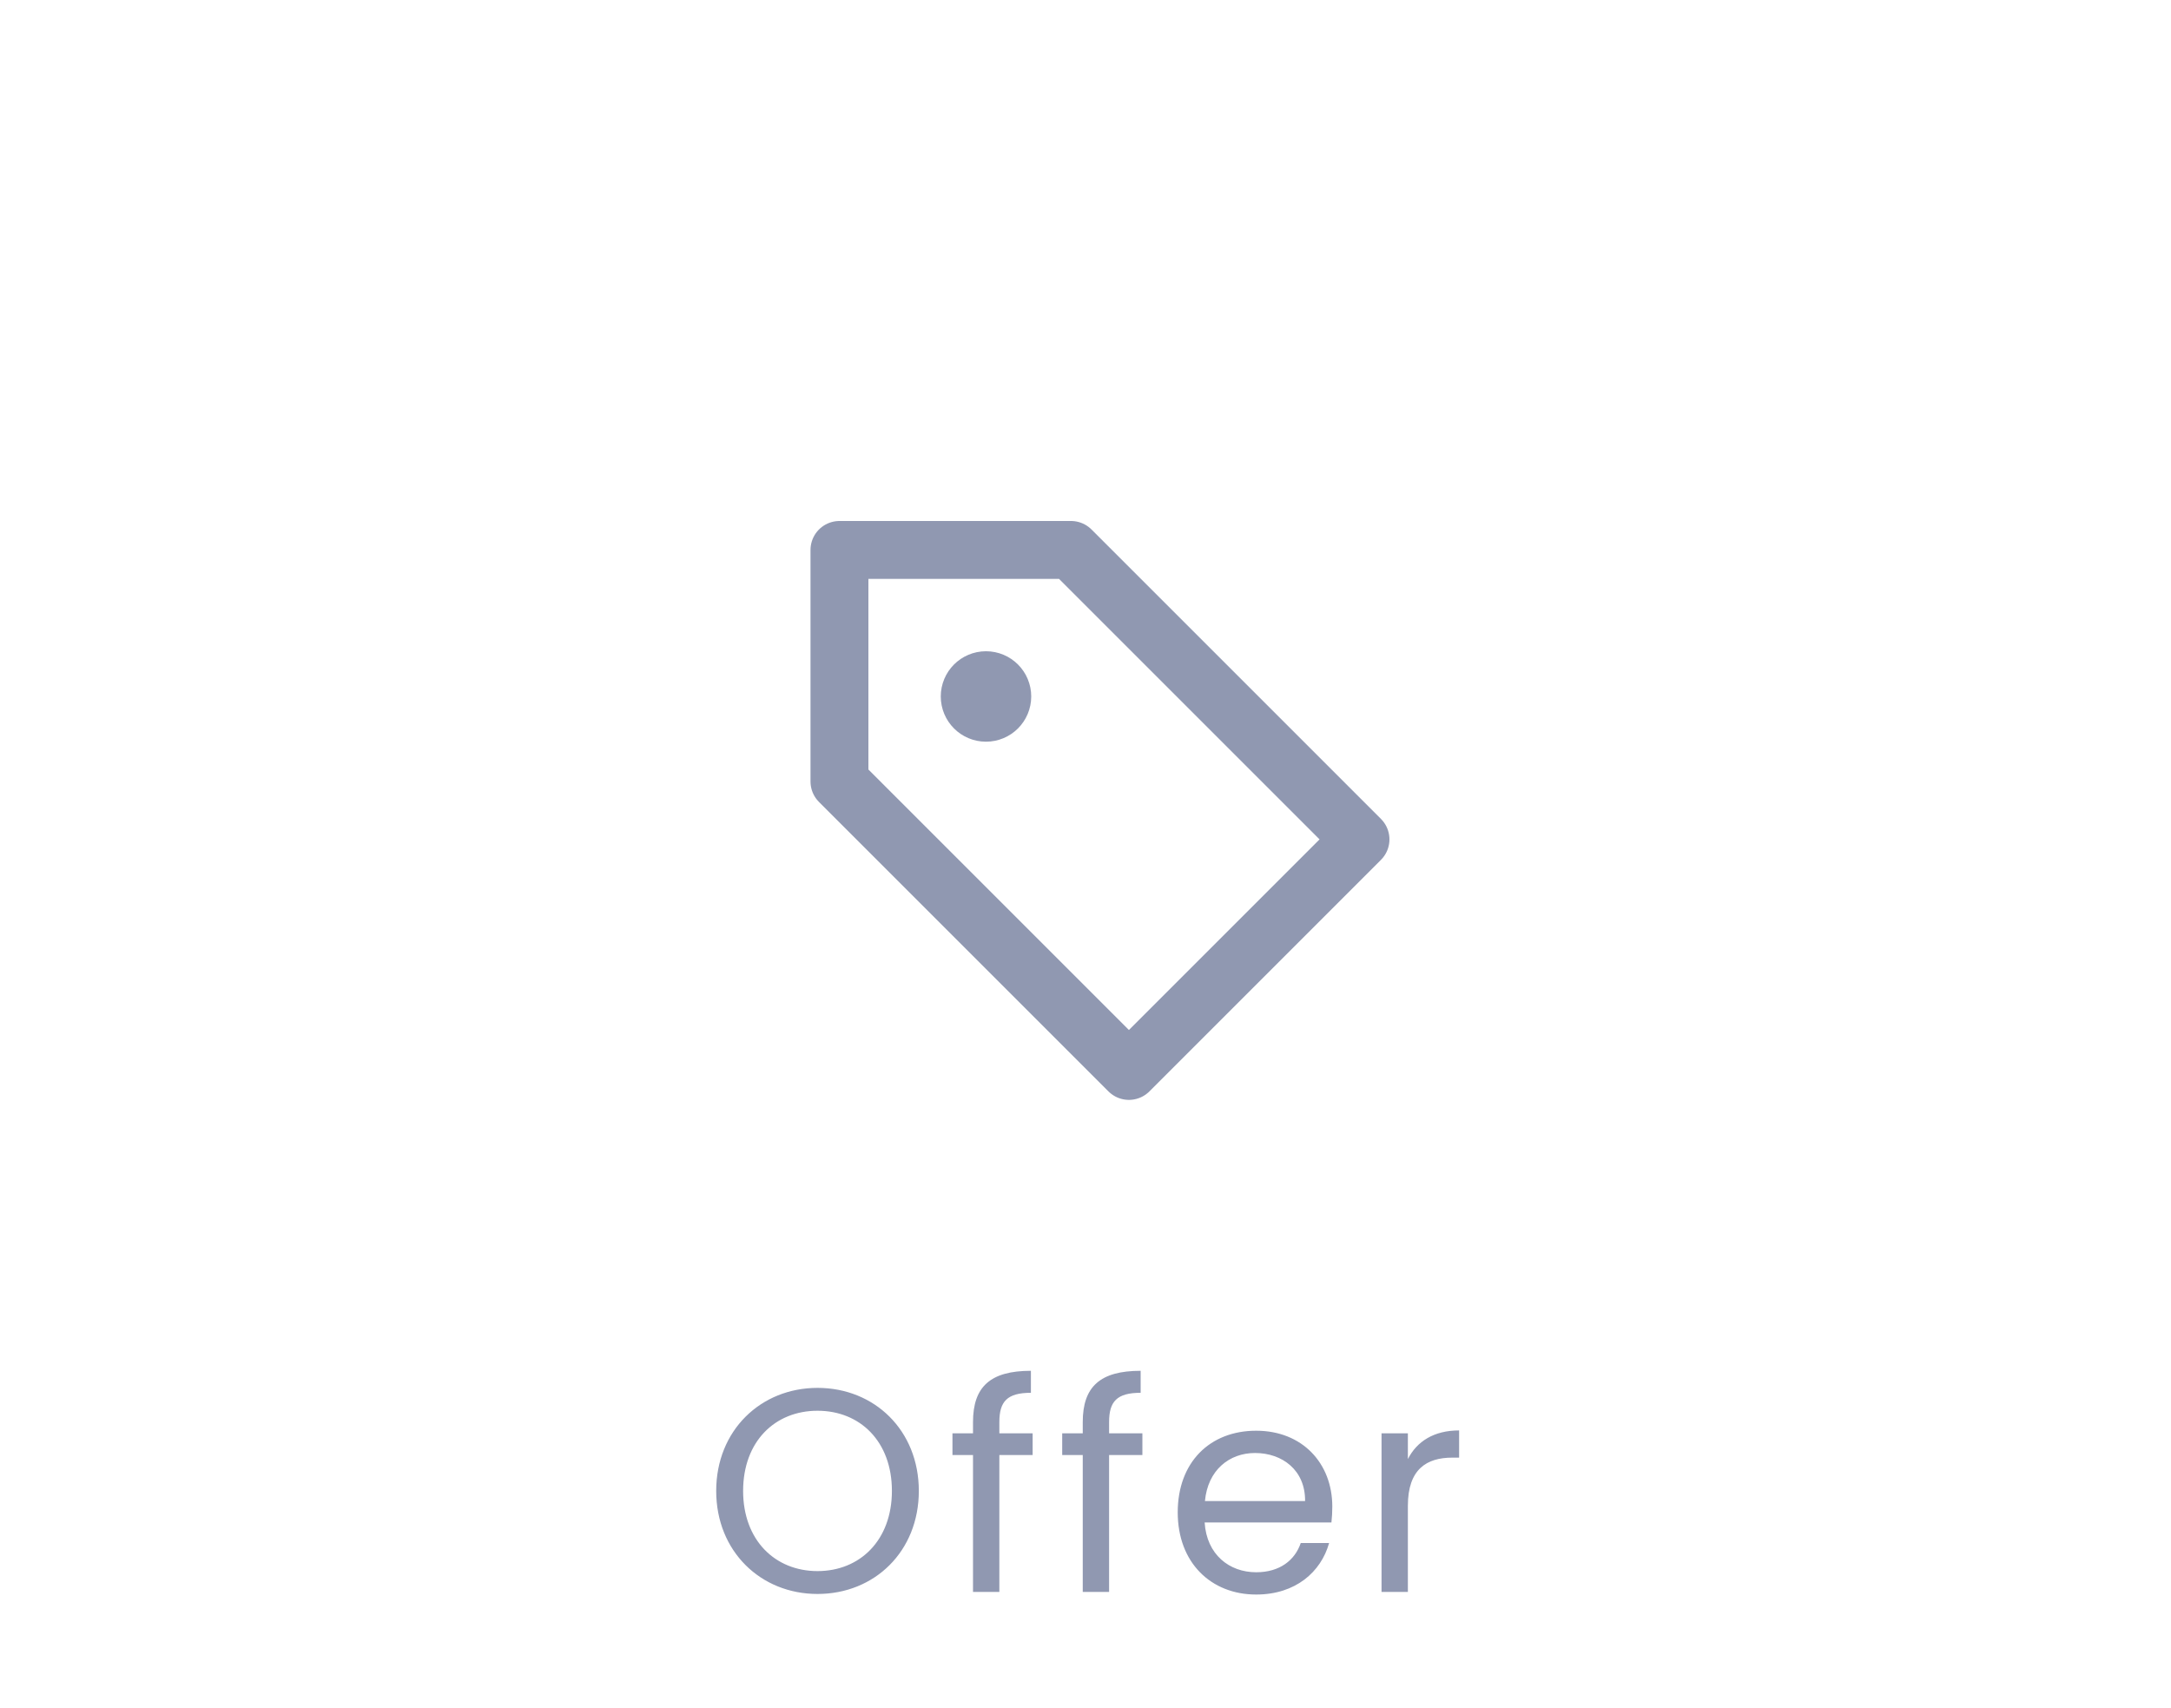 <svg width="75" height="59" viewBox="0 0 75 59" fill="none" xmlns="http://www.w3.org/2000/svg">
<rect width="75" height="59" fill="white"/>
<path d="M34.062 24.625C34.373 24.625 34.625 24.373 34.625 24.062C34.625 23.752 34.373 23.5 34.062 23.5C33.752 23.5 33.5 23.752 33.5 24.062C33.5 24.373 33.752 24.625 34.062 24.625Z" fill="#9098B1" stroke="#9098B1" stroke-width="2" stroke-miterlimit="10" stroke-linecap="round" stroke-linejoin="round"/>
<path d="M47 29L39 37L29 27V19H37L47 29Z" stroke="#9098B1" stroke-width="2" stroke-linecap="round" stroke-linejoin="round"/>
<path d="M31.742 51.51C31.742 49.42 30.212 47.95 28.242 47.95C26.282 47.95 24.742 49.42 24.742 51.51C24.742 53.6 26.282 55.07 28.242 55.07C30.212 55.07 31.742 53.6 31.742 51.51ZM25.672 51.51C25.672 49.8 26.773 48.74 28.242 48.74C29.712 48.74 30.812 49.8 30.812 51.51C30.812 53.21 29.712 54.28 28.242 54.28C26.773 54.28 25.672 53.21 25.672 51.51ZM33.614 55H34.524V50.27H35.674V49.52H34.524V49.13C34.524 48.42 34.794 48.12 35.614 48.12V47.36C34.214 47.36 33.614 47.91 33.614 49.13V49.52H32.904V50.27H33.614V55ZM37.405 55H38.315V50.27H39.465V49.52H38.315V49.13C38.315 48.42 38.585 48.12 39.405 48.12V47.36C38.005 47.36 37.405 47.91 37.405 49.13V49.52H36.695V50.27H37.405V55ZM43.356 50.2C44.296 50.2 45.096 50.79 45.086 51.86H41.626C41.726 50.79 42.466 50.2 43.356 50.2ZM45.916 53.31H44.936C44.736 53.9 44.216 54.32 43.396 54.32C42.466 54.32 41.686 53.71 41.616 52.6H45.996C46.016 52.41 46.026 52.25 46.026 52.05C46.026 50.55 44.986 49.43 43.396 49.43C41.796 49.43 40.686 50.52 40.686 52.25C40.686 53.99 41.836 55.09 43.396 55.09C44.756 55.09 45.636 54.31 45.916 53.31ZM48.637 52.02C48.637 50.75 49.297 50.36 50.167 50.36H50.407V49.42C49.537 49.42 48.947 49.8 48.637 50.41V49.52H47.727V55H48.637V52.02Z" fill="#9098B1"/>
</svg>
